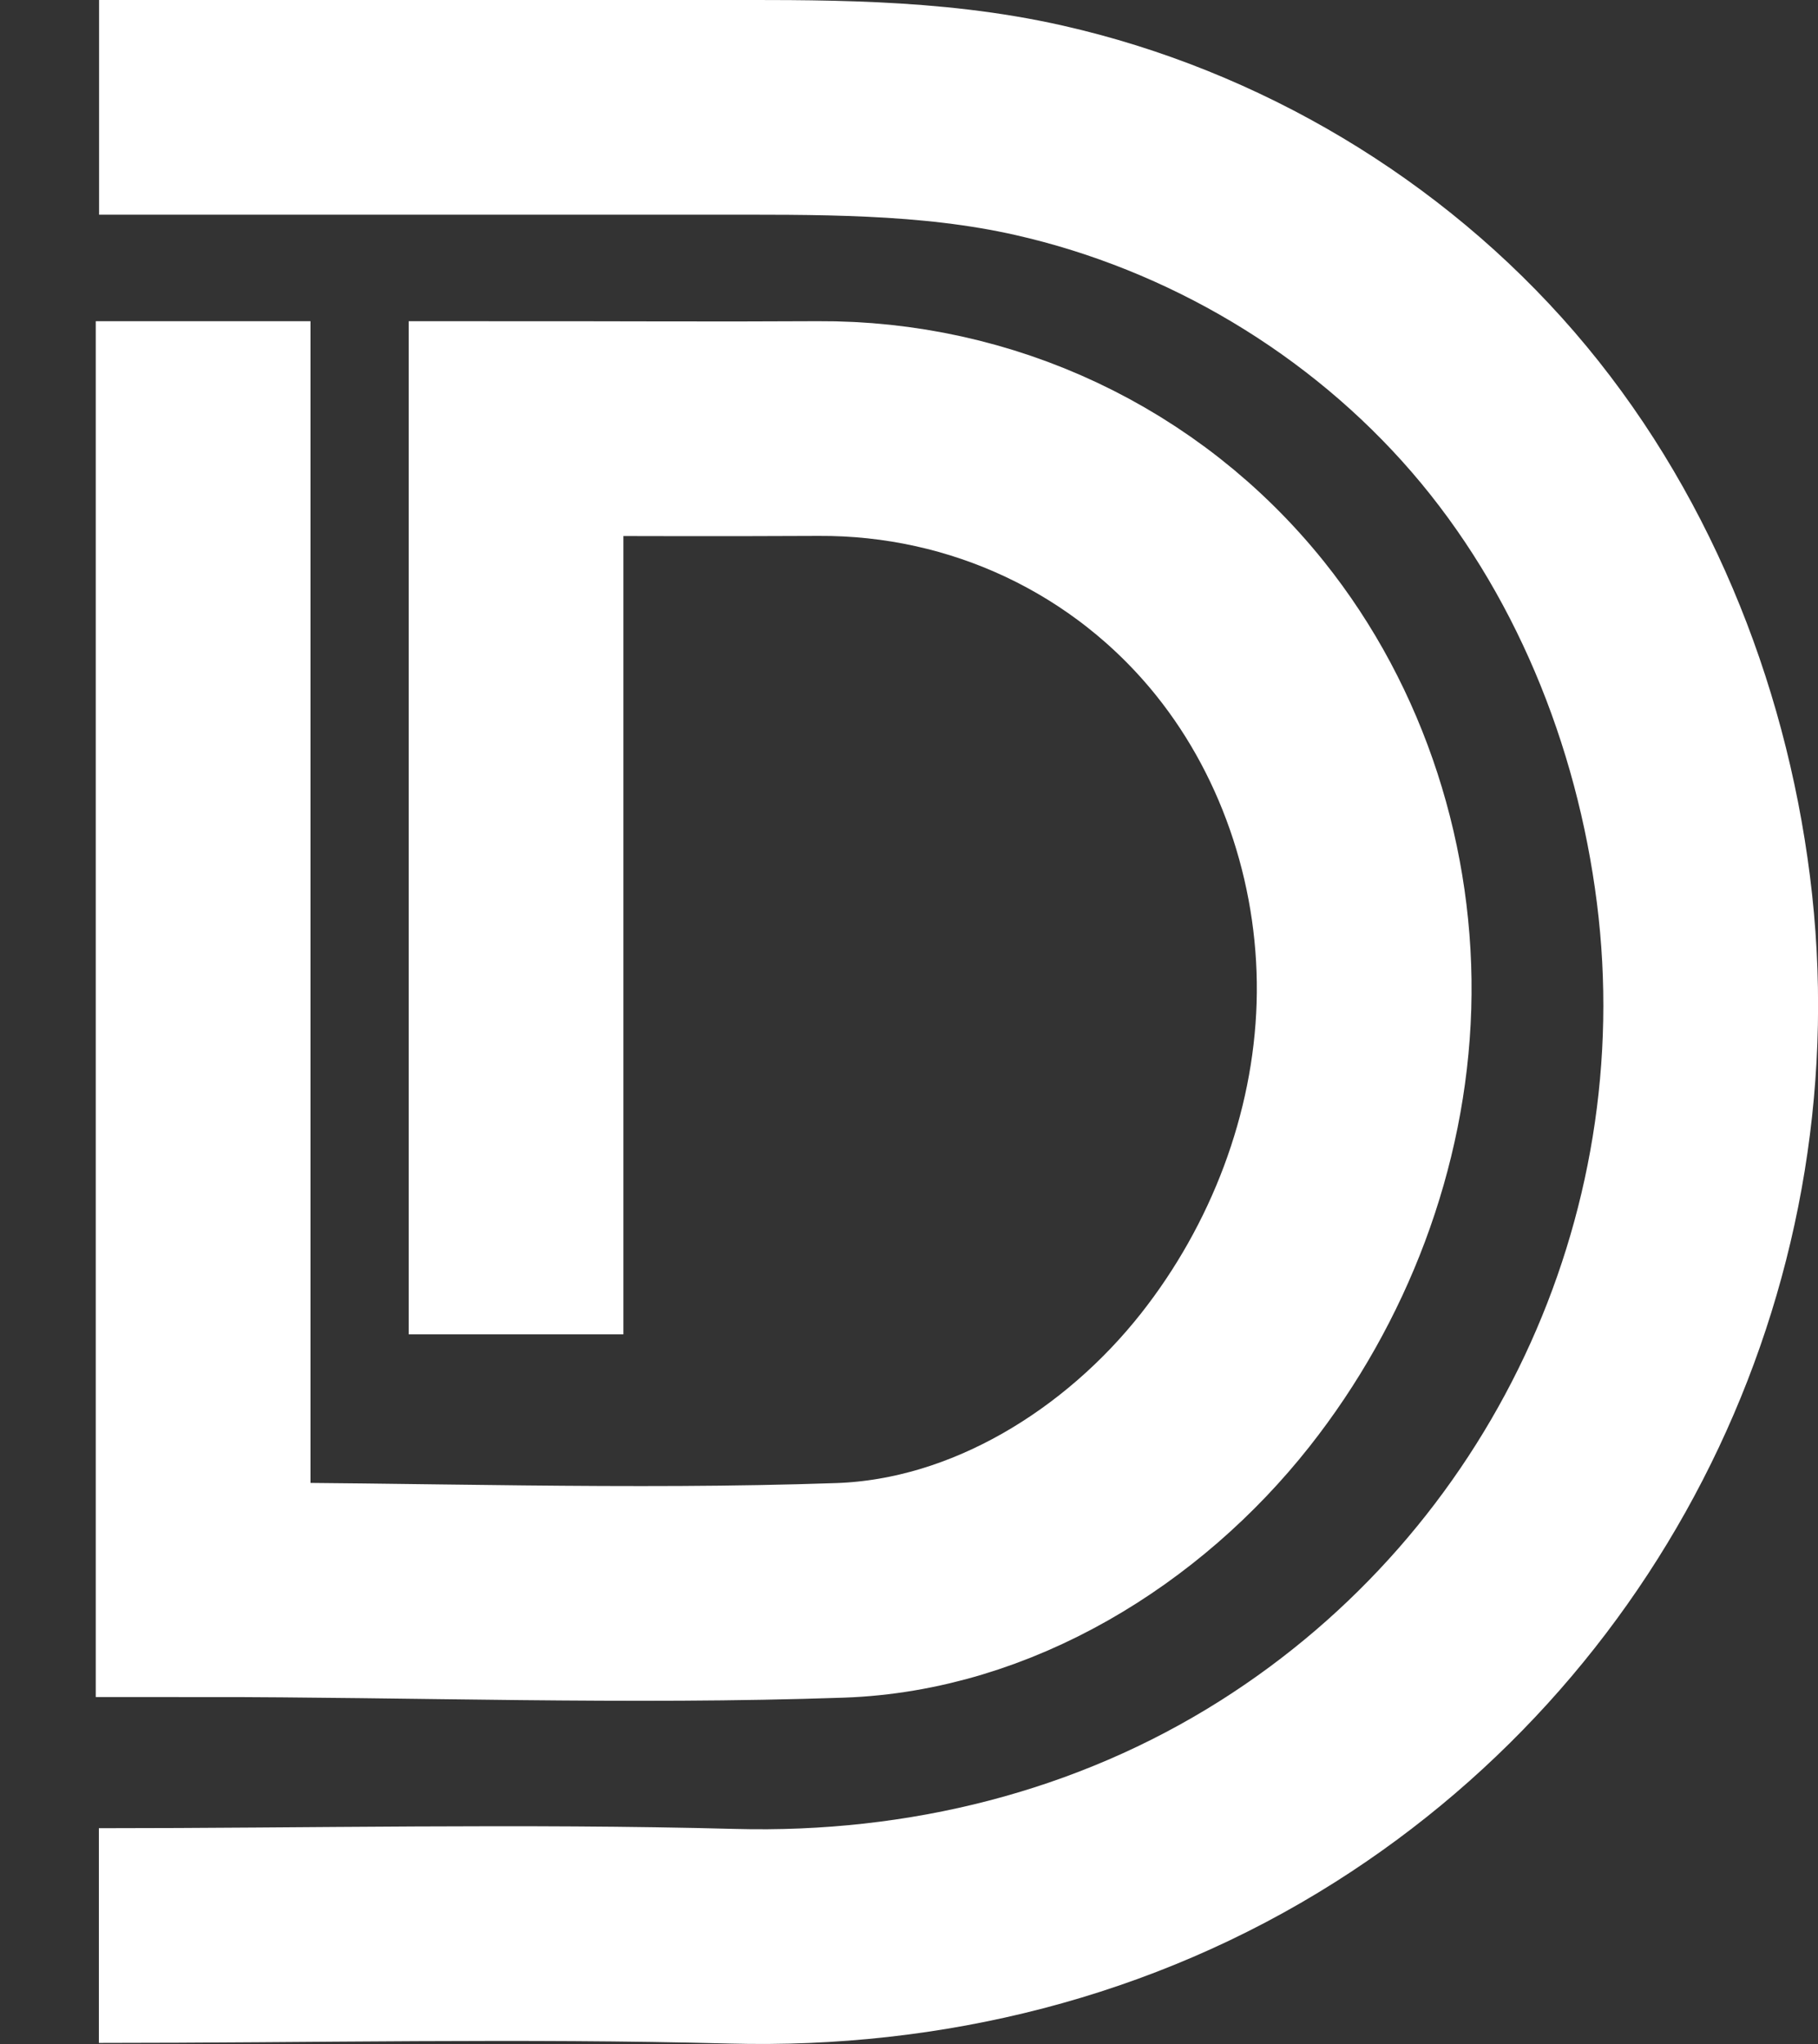 <?xml version="1.0" encoding="UTF-8"?>
<svg id="Layer_2" data-name="Layer 2" xmlns="http://www.w3.org/2000/svg" viewBox="0 0 186.26 209.43">
  <rect x="0" y="0" width="186.26" height="209.43" fill="#333333" stroke="none"/>
  <defs>
    <style>
      .cls-1 {
        fill: none;
        stroke: #fff;
        stroke-miterlimit: 10;
        stroke-width: 22px;
      }
    </style>
  </defs>
  <g id="Layer_1-2" data-name="Layer 1">
    <g>
      <path class="cls-1" d="M10.13,198.32c21.62,0,43.31-.5,64.92.07,19.71.52,39.13-4.25,55.87-14.85,31.17-19.73,48.22-55.89,43.6-92.41-2.3-18.19-9.52-36.01-21.56-49.95-12.01-13.9-28.6-23.78-46.51-27.83-11.22-2.54-22.77-2.35-34.2-2.35-20.41,0-40.82,0-61.23,0h-.87"/>
      <path class="cls-1" d="M20.81,32.91v129.97c21.71,0,43.59.82,65.27.07,15.54-.54,29.99-9.56,39.45-21.55,8.58-10.88,13.79-24.47,14.21-38.32.42-13.85-4.02-27.87-12.69-38.68-10.6-13.21-26.5-20.59-43.23-20.49-10.32.06-20.63,0-30.95,0v92.81"/>
    </g>
  </g>
</svg>